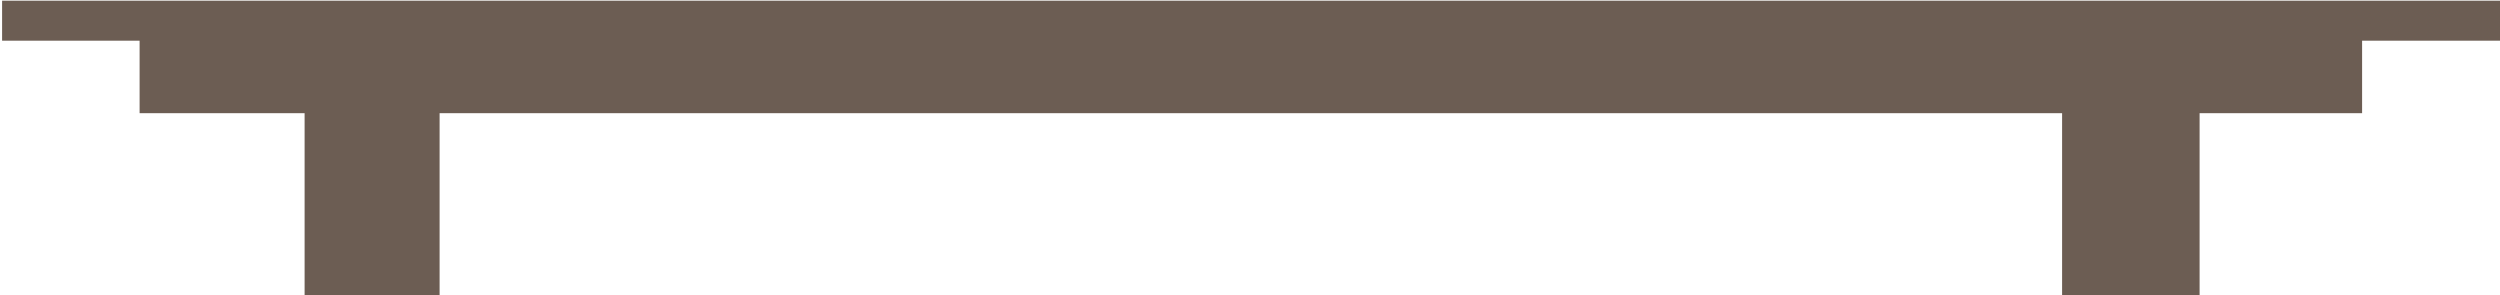 <?xml version="1.0" encoding="UTF-8" standalone="no"?>
<svg
   xmlns:dc="http://purl.org/dc/elements/1.1/"
   xmlns:cc="http://creativecommons.org/ns#"
   xmlns:rdf="http://www.w3.org/1999/02/22-rdf-syntax-ns#"
   xmlns:svg="http://www.w3.org/2000/svg"
   xmlns="http://www.w3.org/2000/svg"
   xmlns:sodipodi="http://sodipodi.sourceforge.net/DTD/sodipodi-0.dtd"
   xmlns:inkscape="http://www.inkscape.org/namespaces/inkscape"
   version="1.1"
   x="0px"
   y="0px"
   viewBox="0 0 1000 118"
   enable-background="new 0 0 100 100"
   xml:space="preserve"
   id="svg2"
   inkscape:version="0.48.4 r9939"
   width="100%"
   height="100%"
   sodipodi:docname="table.svg"><defs
     id="defs8" /><sodipodi:namedview
     pagecolor="#ffffff"
     bordercolor="#6c5d53"
     borderopacity="1"
     objecttolerance="10"
     gridtolerance="10"
     guidetolerance="10"
     inkscape:pageopacity="0"
     inkscape:pageshadow="2"
     inkscape:window-width="1920"
     inkscape:window-height="1022"
     id="namedview6"
     showgrid="false"
     inkscape:zoom="1"
     inkscape:cx="347.2389"
     inkscape:cy="20.127119"
     inkscape:window-x="0"
     inkscape:window-y="30"
     inkscape:window-maximized="1"
     inkscape:current-layer="svg2" /><path
     style="fill:#6c5d53;fill-opacity:1"
     d="m 121.839,81.773 0,-36.5 -33,0 -33,0 0,-14.5 0,-14.5 -27.5,0 -27.5,0 0,-8 0,-8 500,0 500,0 0,8 0,8 -28,0 -28,0 0,14.5 0,14.5 -32.5,0 -32.5,0 0,36.5 0,36.5 -27.5,0 -27.5,0 0,-36.5 0,-36.5 -324.5,0 -324.5,0 0,36.5 0,36.5 -27,0 -27,0 0,-36.5 z"
     id="path2982"
     inkscape:connector-curvature="0" /></svg>